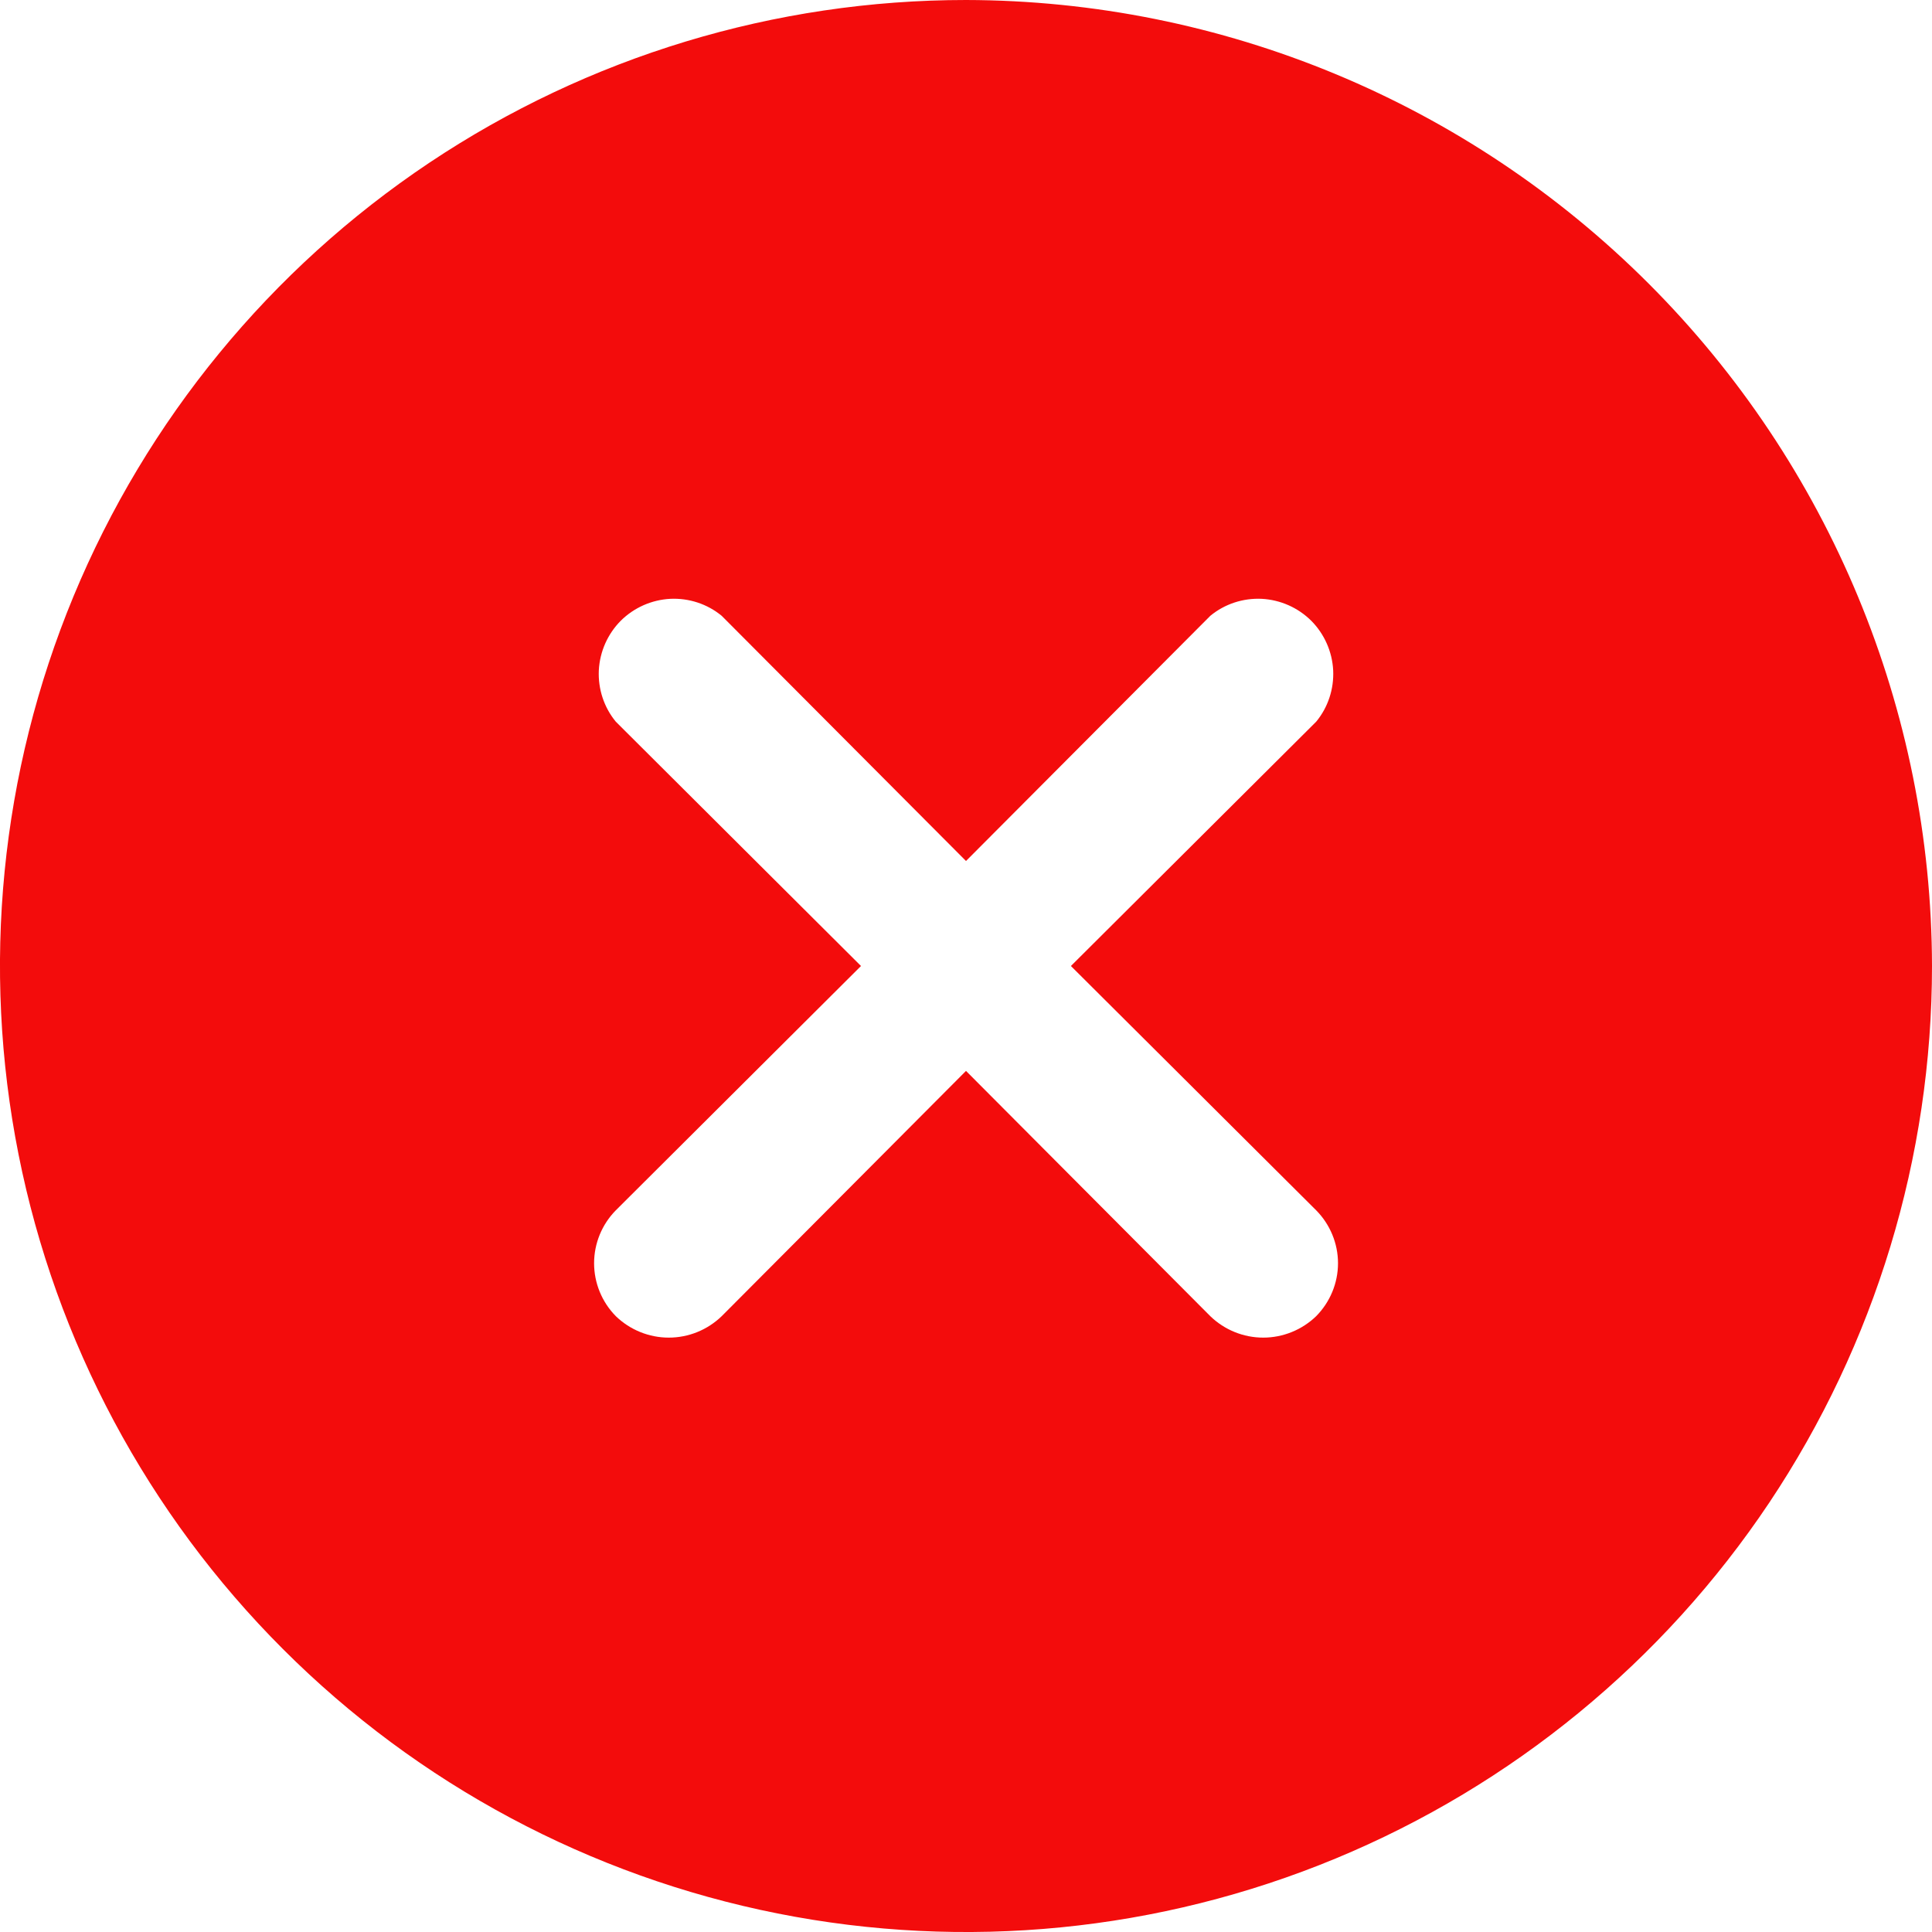 <svg width="20" height="20" viewBox="0 0 20 20" fill="none" xmlns="http://www.w3.org/2000/svg">
<path d="M10 0C8.022 0 6.089 0.586 4.444 1.685C2.8 2.784 1.518 4.346 0.761 6.173C0.004 8 -0.194 10.011 0.192 11.951C0.578 13.891 1.53 15.672 2.929 17.071C4.327 18.47 6.109 19.422 8.049 19.808C9.989 20.194 12 19.996 13.827 19.239C15.654 18.482 17.216 17.2 18.315 15.556C19.413 13.911 20 11.978 20 10C19.995 7.349 18.94 4.809 17.066 2.935C15.191 1.06 12.651 0.005 10 0ZM13.625 12.529C13.769 12.675 13.851 12.872 13.851 13.077C13.851 13.282 13.769 13.479 13.625 13.625C13.478 13.767 13.281 13.847 13.077 13.847C12.872 13.847 12.676 13.767 12.529 13.625L10 11.086L7.471 13.625C7.324 13.767 7.128 13.847 6.923 13.847C6.719 13.847 6.522 13.767 6.375 13.625C6.231 13.479 6.15 13.282 6.15 13.077C6.15 12.872 6.231 12.675 6.375 12.529L8.913 10L6.375 7.471C6.252 7.322 6.19 7.132 6.199 6.939C6.209 6.746 6.29 6.563 6.426 6.426C6.563 6.29 6.746 6.209 6.939 6.199C7.132 6.19 7.322 6.252 7.471 6.375L10 8.913L12.529 6.375C12.678 6.252 12.868 6.19 13.061 6.199C13.254 6.209 13.437 6.29 13.574 6.426C13.71 6.563 13.791 6.746 13.801 6.939C13.81 7.132 13.748 7.322 13.625 7.471L11.086 10L13.625 12.529Z" fill="#F30C0C"/>
</svg>

